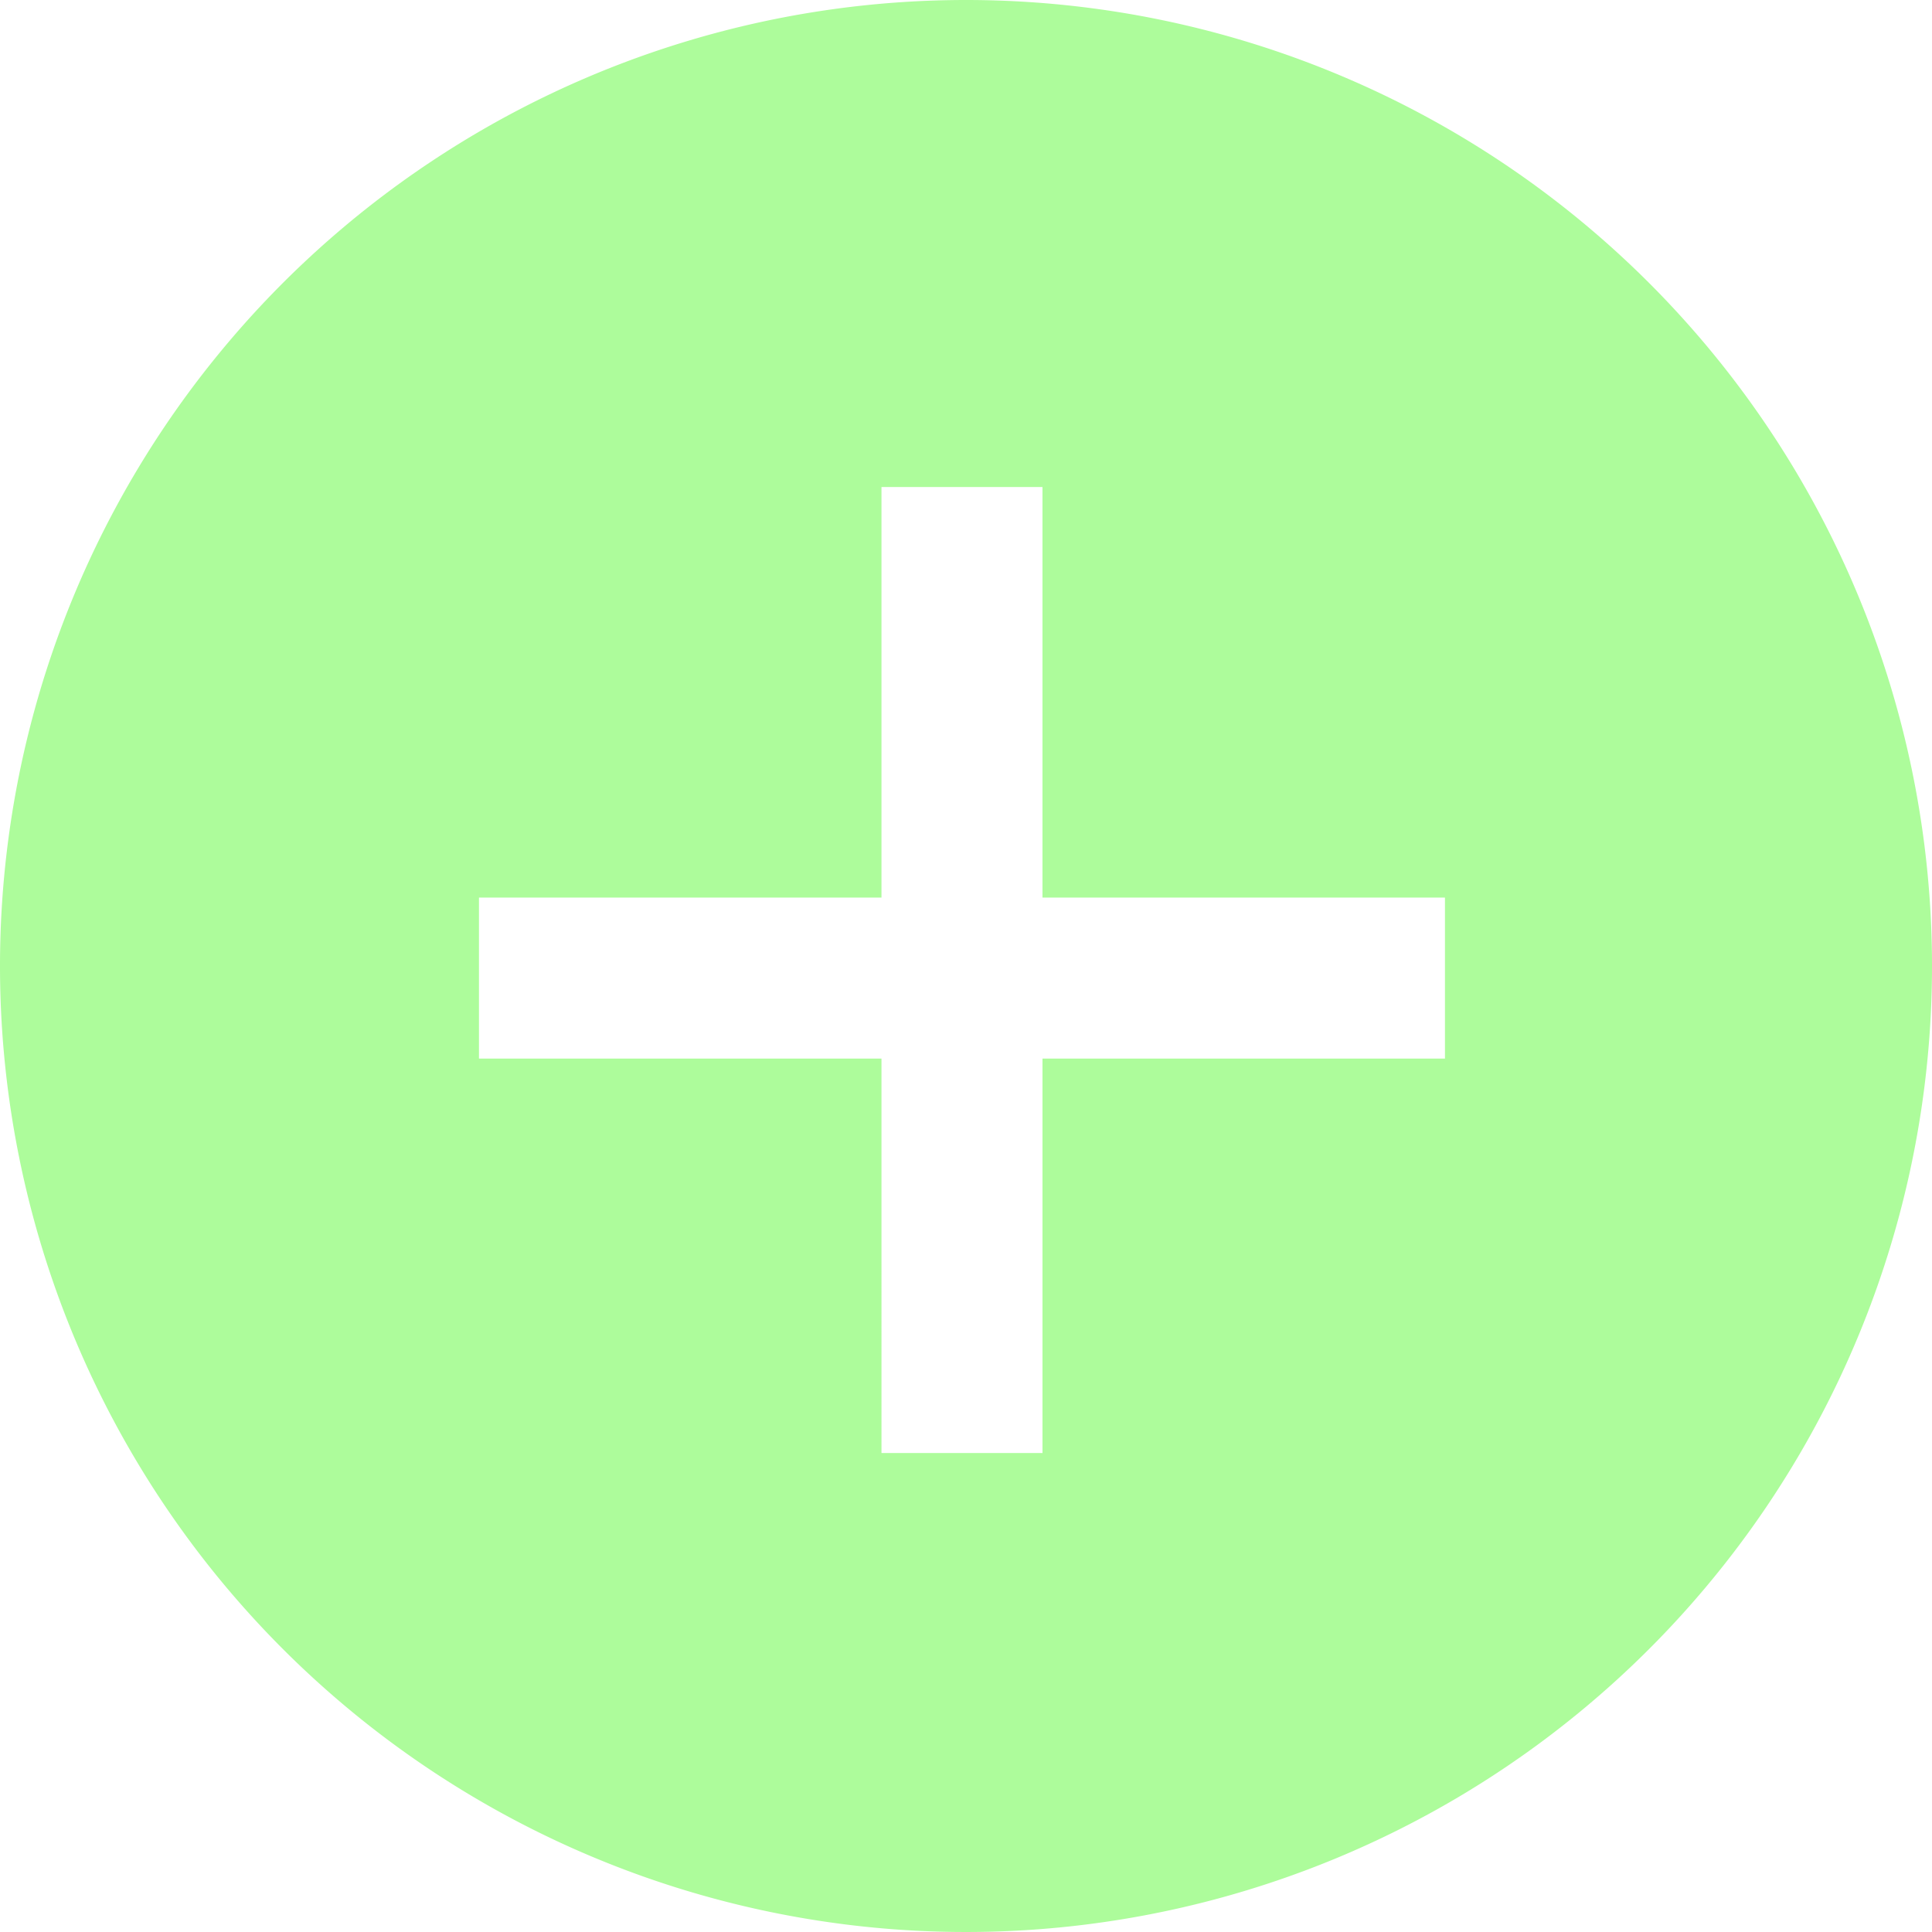 <svg xmlns="http://www.w3.org/2000/svg" viewBox="0 0 120 120"><defs><style>.cls-1{fill:#adfc9b;}</style></defs><title>Asset 3</title><g id="Layer_2" data-name="Layer 2"><g id="Layer_2-2" data-name="Layer 2"><path class="cls-1" d="M60,0a60,60,0,1,0,60,60A60,60,0,0,0,60,0ZM89.75,65.75h-25v24.5h-10V65.75h-25v-10h25V30.25h10v25.5h25Z"/></g></g></svg>